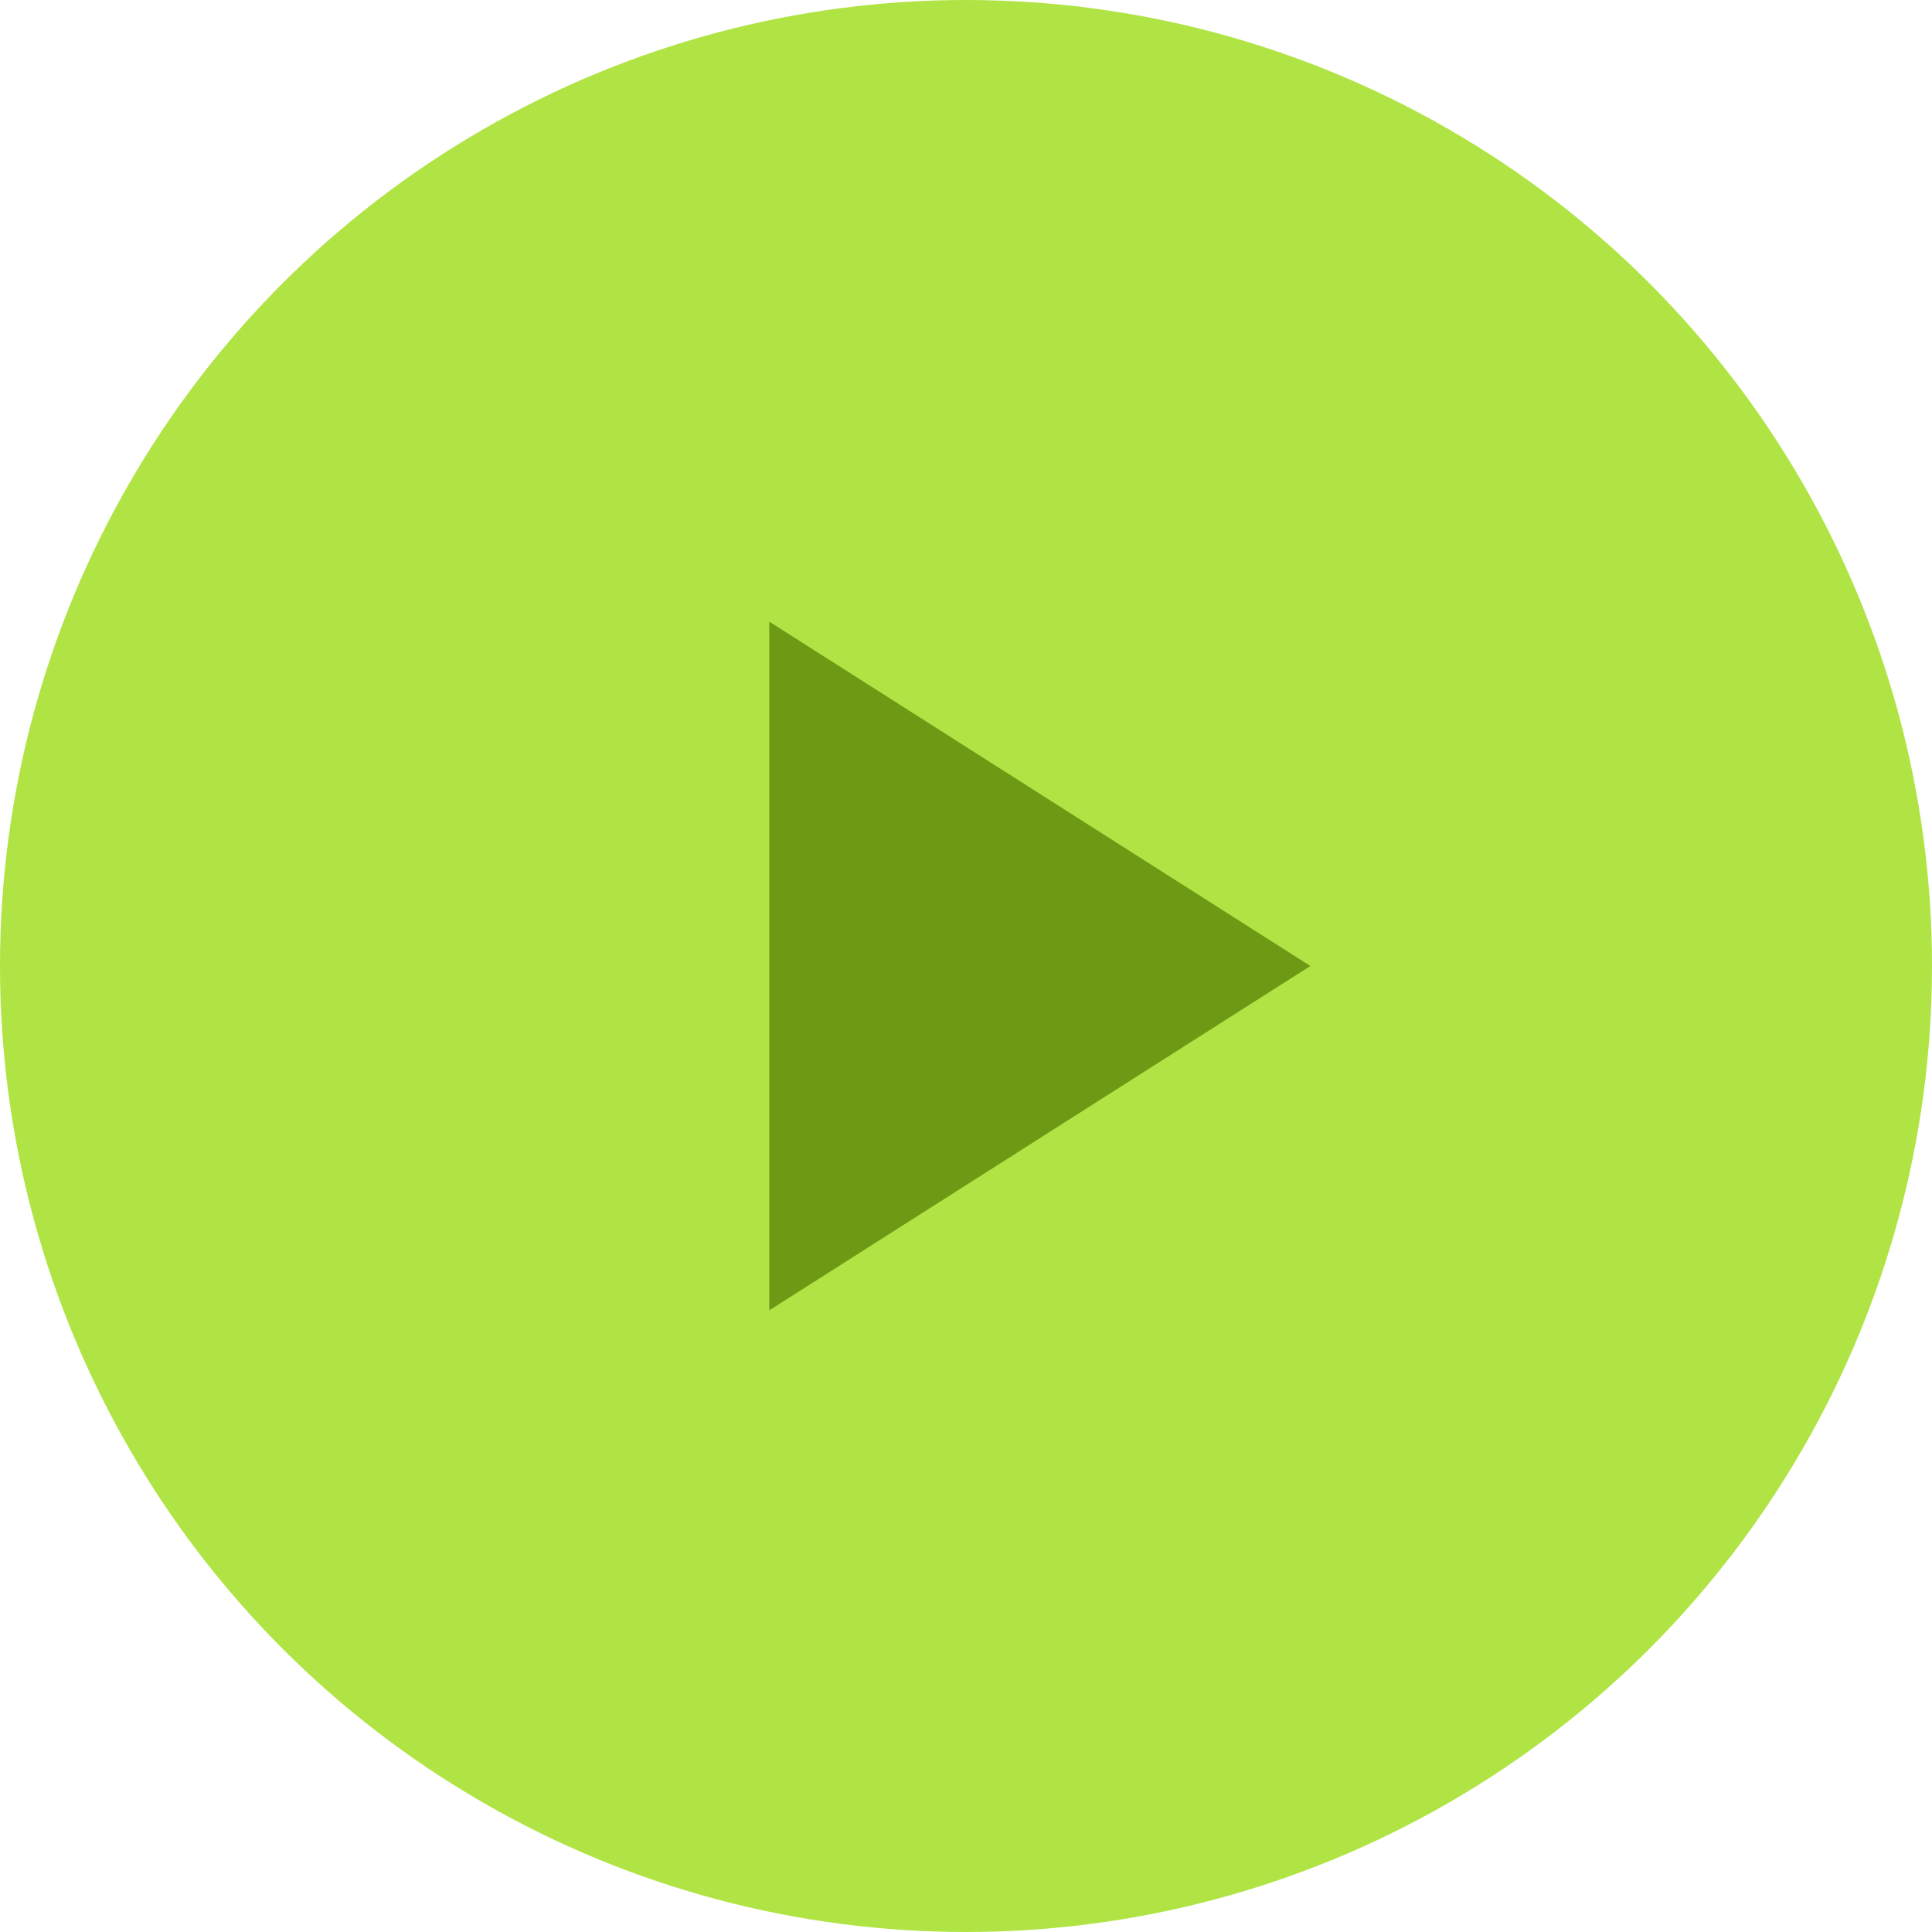 <svg width="60" height="60" viewBox="0 0 60 60" fill="none" xmlns="http://www.w3.org/2000/svg">
<circle cx="30" cy="30" r="30" fill="#B0E444"/>
<g clip-path="url(#clip0_116_460)">
<path d="M23.89 19.305V40.694L40.695 30L23.89 19.305Z" fill="#6E9914"/>
</g>
<defs>
<clipPath id="clip0_116_460">
<rect width="36.667" height="36.667" fill="white" transform="translate(11.667 11.667)"/>
</clipPath>
</defs>
</svg>
